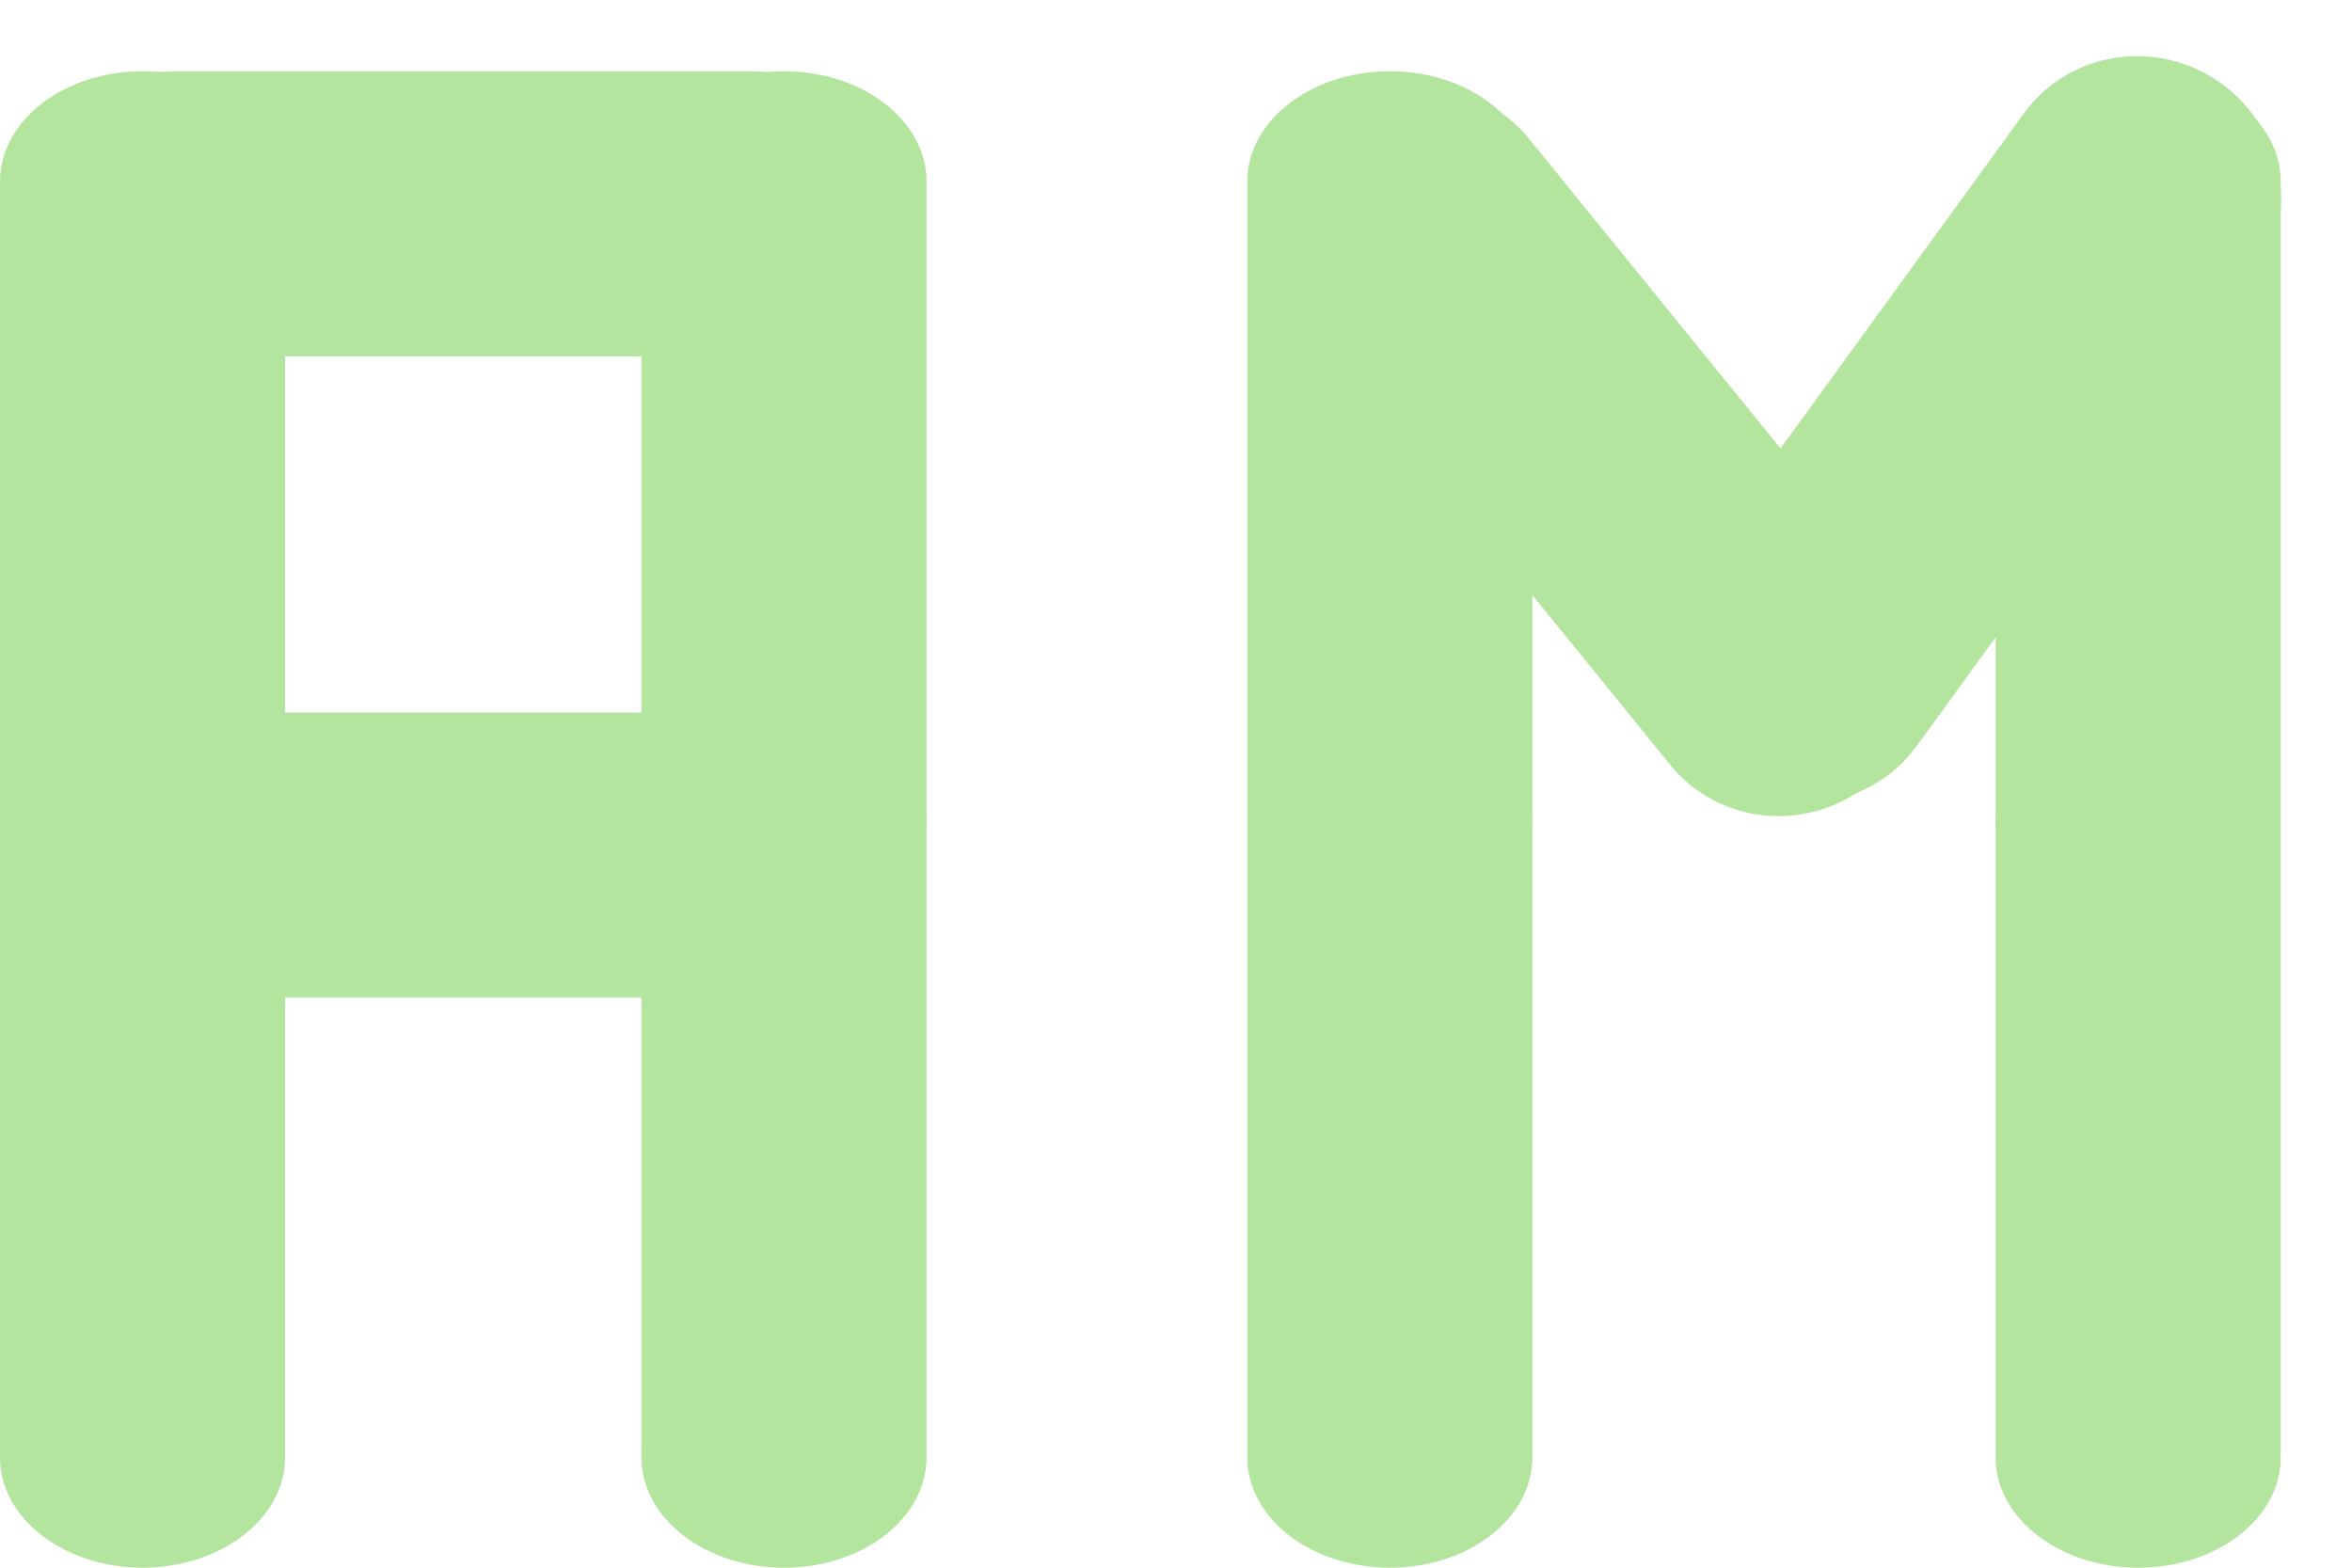 <svg width="66" height="44" viewBox="0 0 66 44" fill="none" xmlns="http://www.w3.org/2000/svg">
<path d="M35 40.905C35 42.614 36.791 44 39 44C41.209 44 43 42.614 43 40.905V23.095C43 21.386 41.209 20 39 20C36.791 20 35 21.386 35 23.095V40.905Z" fill="#B3E59F"/>
<path d="M56 40.905C56 42.614 57.791 44 60 44C62.209 44 64 42.614 64 40.905V23.095C64 21.386 62.209 20 60 20C57.791 20 56 21.386 56 23.095V40.905Z" fill="#B3E59F"/>
<path d="M53.782 20.94L63.27 7.881C64.545 6.126 64.13 3.65 62.343 2.351C60.556 1.053 58.073 1.423 56.797 3.179L47.31 16.238C46.034 17.993 46.449 20.469 48.236 21.768C50.023 23.067 52.506 22.696 53.782 20.94Z" fill="#B3E59F"/>
<path d="M36.697 8.938L46.871 21.469C48.239 23.154 50.738 23.391 52.453 21.998C54.168 20.606 54.45 18.111 53.082 16.427L42.907 3.896C41.539 2.211 39.04 1.974 37.325 3.367C35.609 4.759 35.329 7.254 36.697 8.938Z" fill="#B3E59F"/>
<path d="M35 22.905C35 24.614 36.791 26 39 26C41.209 26 43 24.614 43 22.905V5.095C43 3.386 41.209 2 39 2C36.791 2 35 3.386 35 5.095V22.905Z" fill="#B3E59F"/>
<path d="M56 22.905C56 24.614 57.791 26 60 26C62.209 26 64 24.614 64 22.905V5.095C64 3.386 62.209 2 60 2C57.791 2 56 3.386 56 5.095V22.905Z" fill="#B3E59F"/>
<path d="M0 40.905C0 42.614 1.791 44 4 44C6.209 44 8 42.614 8 40.905V23.095C8 21.386 6.209 20 4 20C1.791 20 0 21.386 0 23.095V40.905Z" fill="#B3E59F"/>
<path d="M18 40.905C18 42.614 19.791 44 22 44C24.209 44 26 42.614 26 40.905V23.095C26 21.386 24.209 20 22 20C19.791 20 18 21.386 18 23.095V40.905Z" fill="#B3E59F"/>
<path d="M4.929 28H21.071C23.241 28 25 26.209 25 24C25 21.791 23.241 20 21.071 20H4.929C2.759 20 1 21.791 1 24C0.999 26.21 2.759 28 4.929 28Z" fill="#B3E59F"/>
<path d="M0 22.905C0 24.614 1.791 26 4 26C6.209 26 8 24.614 8 22.905V5.095C8 3.386 6.209 2 4 2C1.791 2 0 3.386 0 5.095V22.905Z" fill="#B3E59F"/>
<path d="M18 22.905C18 24.614 19.791 26 22 26C24.209 26 26 24.614 26 22.905V5.095C26 3.386 24.209 2 22 2C19.791 2 18 3.386 18 5.095V22.905Z" fill="#B3E59F"/>
<path d="M4.929 10H21.071C23.241 10 25 8.209 25 6C25 3.791 23.241 2 21.071 2H4.929C2.759 2 1 3.791 1 6C0.999 8.21 2.759 10 4.929 10Z" fill="#B3E59F"/>
</svg>
